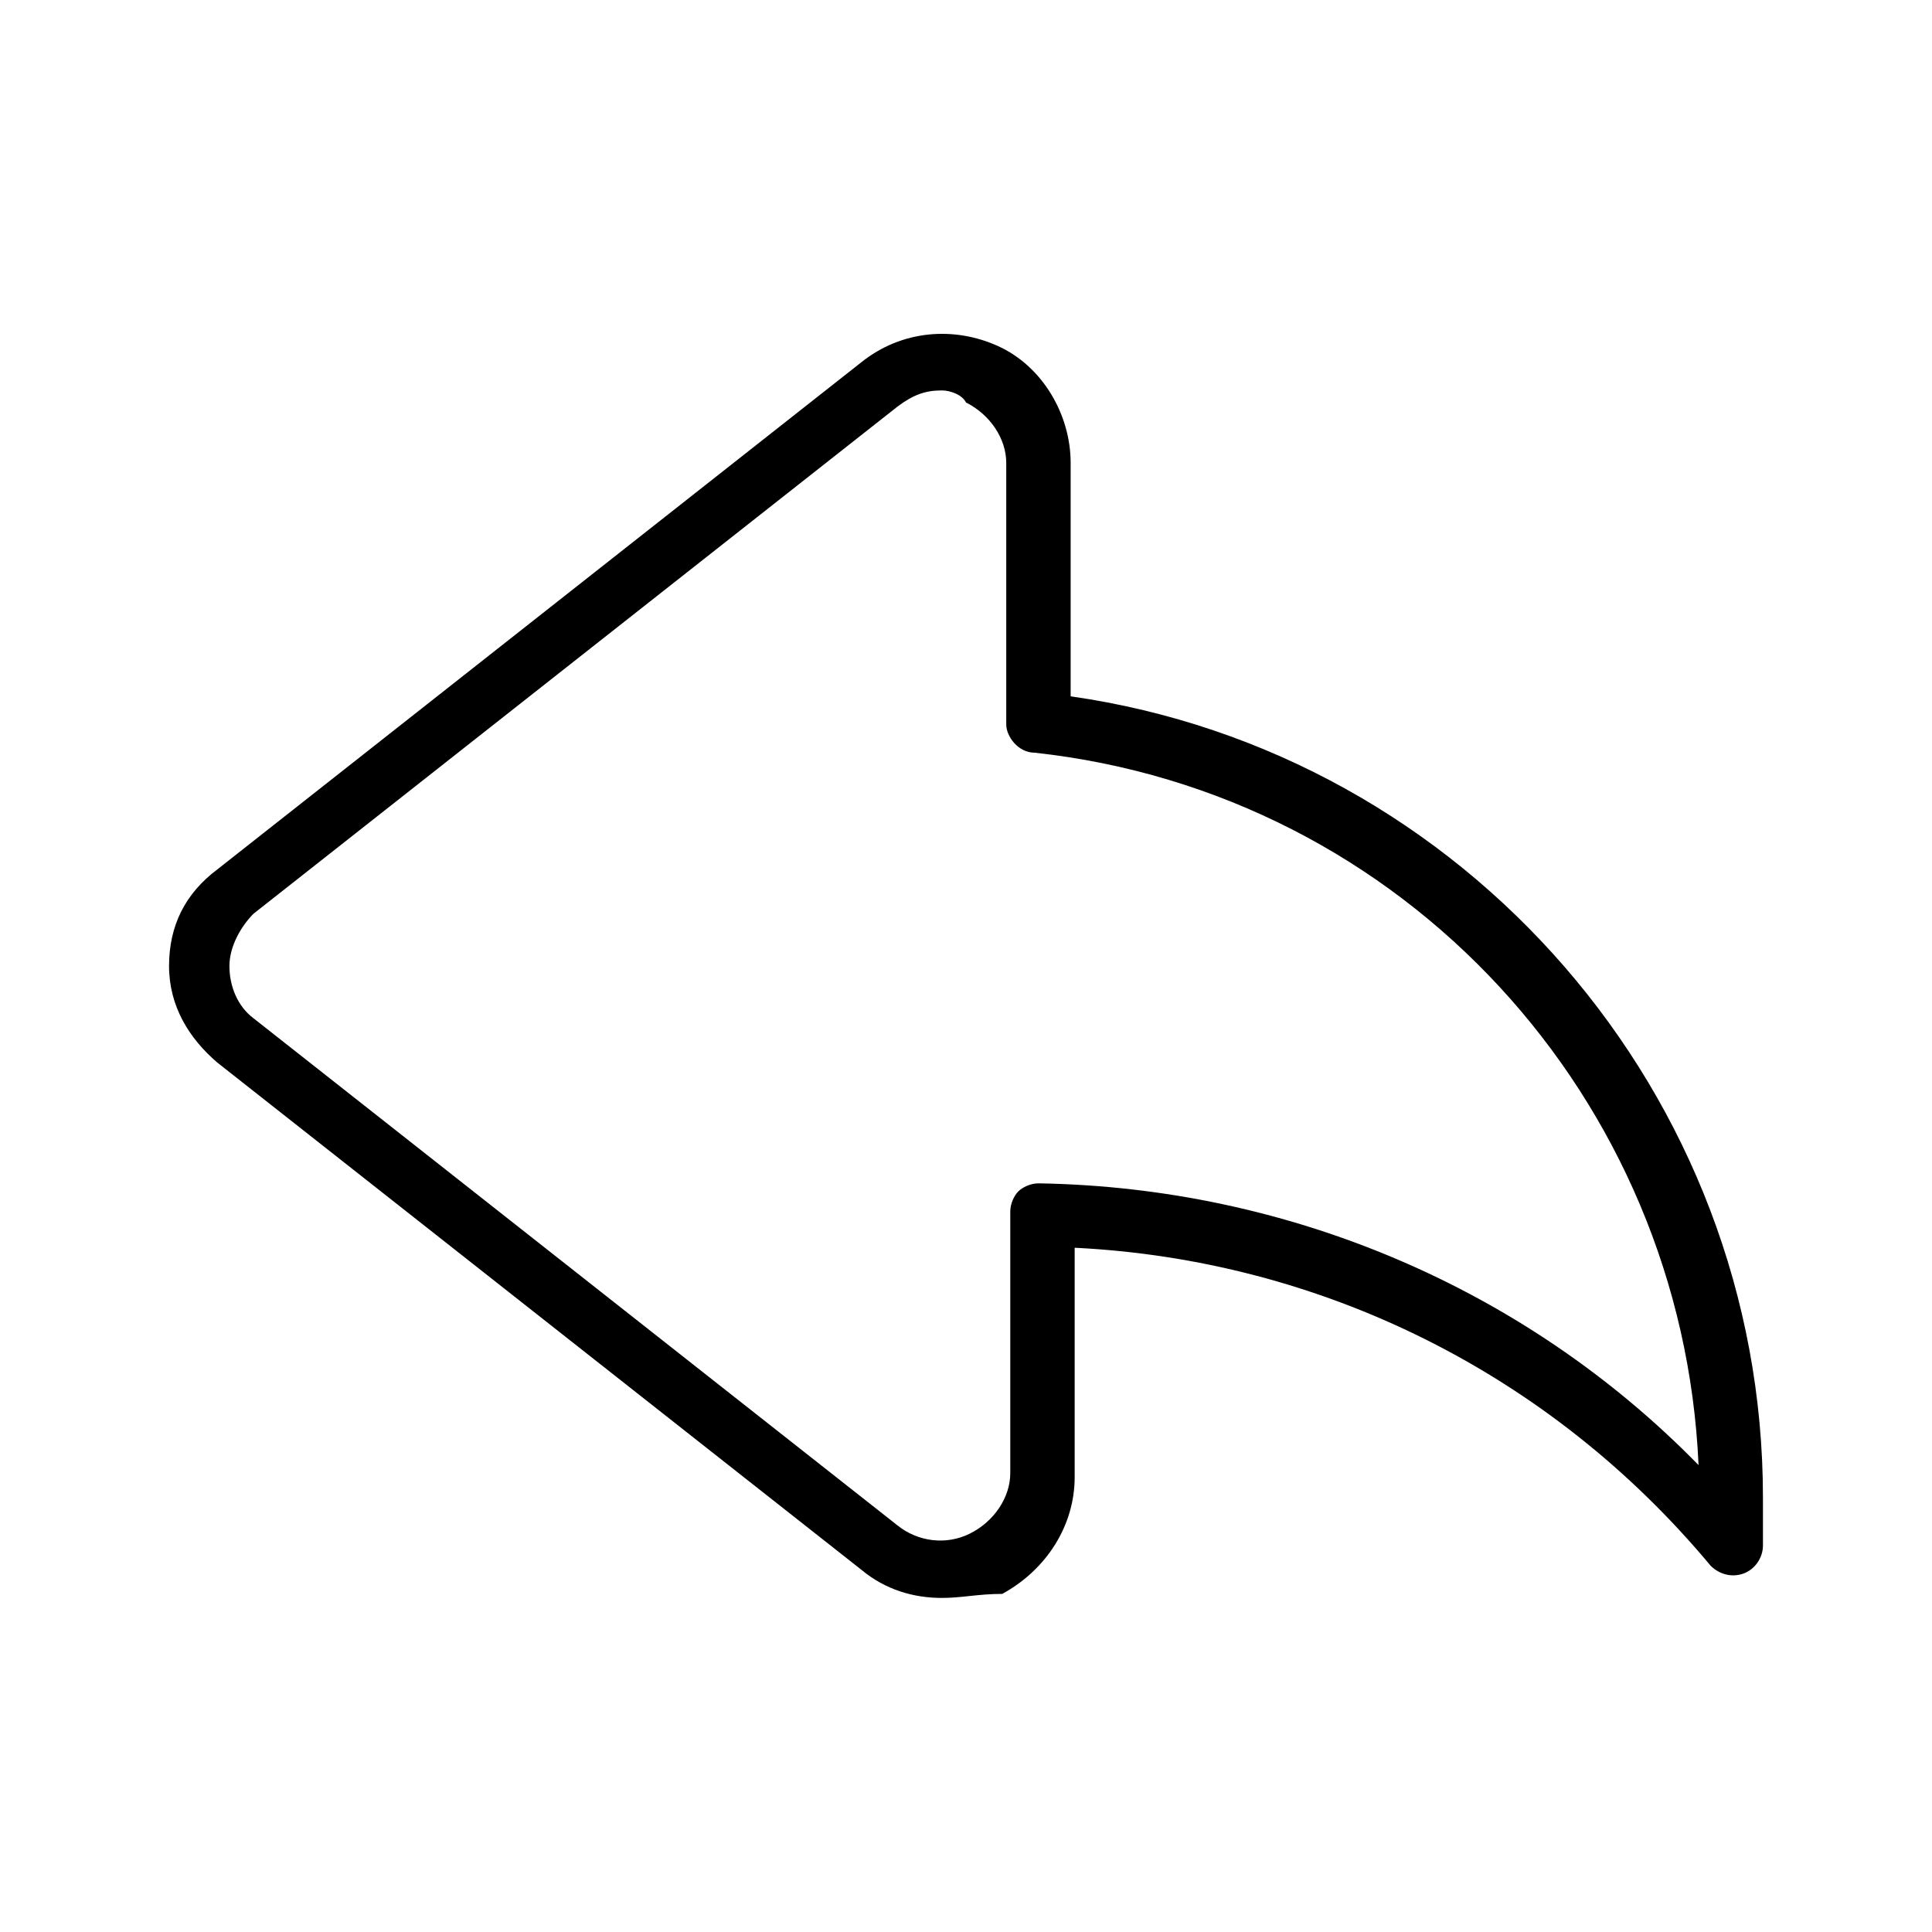 <svg xmlns="http://www.w3.org/2000/svg" viewBox="0 0 48 48">
<path d="M23.4,39.7c-0.7,0-1.4-0.2-2-0.7l-16-12.6C4.7,25.8,4.2,25,4.2,24s0.4-1.8,1.2-2.4l16-12.6c1-0.8,2.3-0.9,3.4-0.4c1.1,0.5,1.8,1.7,1.8,2.9v5.8c9.8,1.4,17.2,9.9,17.2,19.9v1.2c0,0.3-0.2,0.6-0.5,0.7c-0.3,0.1-0.6,0-0.8-0.2c-4-4.8-9.7-7.6-15.8-7.9v5.7c0,1.2-0.7,2.3-1.8,2.9C24.3,39.6,23.9,39.7,23.4,39.7z M23.4,9.7c-0.4,0-0.7,0.1-1.1,0.4l-16,12.6C6,23,5.7,23.5,5.7,24c0,0.5,0.2,1,0.6,1.3l16,12.6c0.5,0.4,1.2,0.5,1.8,0.2c0.6-0.3,1-0.9,1-1.5v-6.5c0-0.2,0.1-0.4,0.2-0.5c0.1-0.1,0.3-0.2,0.5-0.2c0,0,0,0,0,0c6.2,0.1,12.1,2.6,16.4,7c-0.4-9.1-7.3-16.7-16.5-17.7c-0.4,0-0.7-0.4-0.7-0.7v-6.5c0-0.6-0.4-1.2-1-1.5C23.9,9.8,23.6,9.7,23.4,9.7z"/>
</svg>
